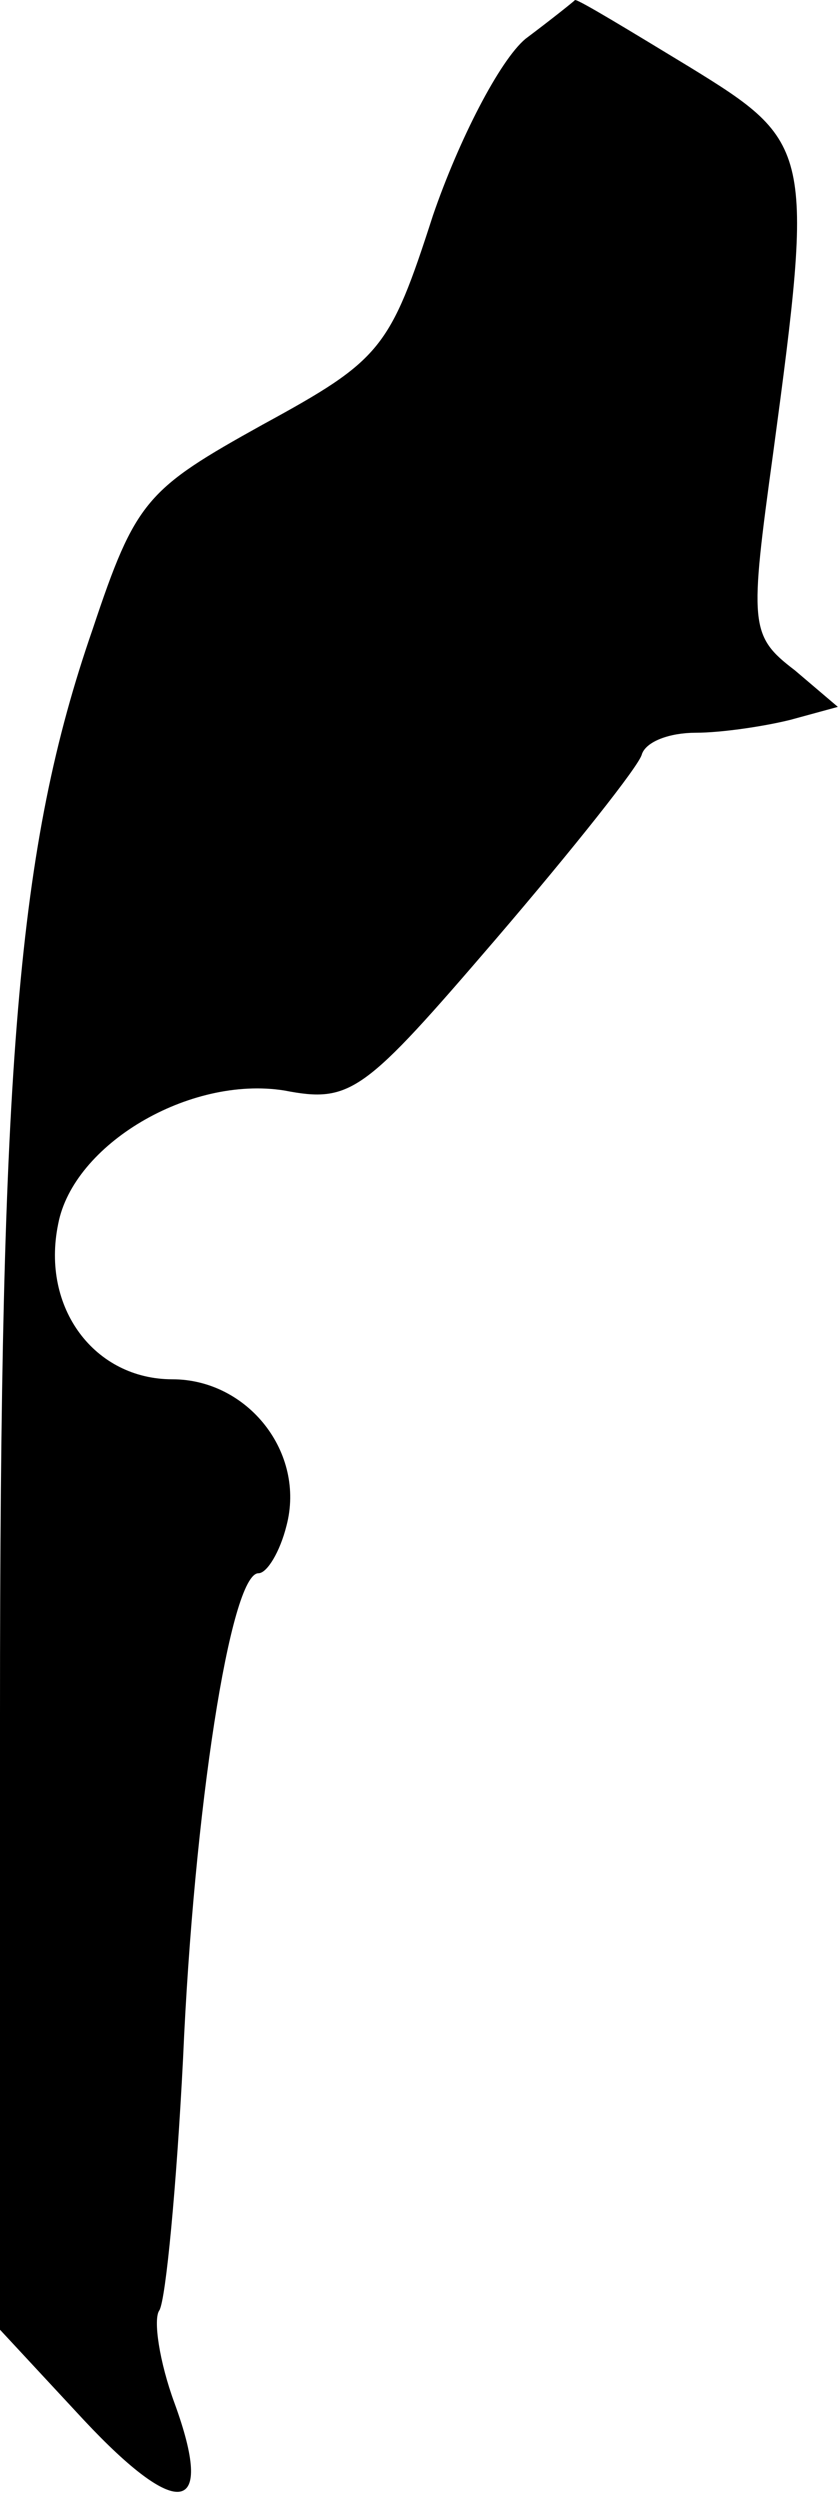 <?xml version="1.0" standalone="no"?>
<!DOCTYPE svg PUBLIC "-//W3C//DTD SVG 20010904//EN"
 "http://www.w3.org/TR/2001/REC-SVG-20010904/DTD/svg10.dtd">
<svg version="1.0" xmlns="http://www.w3.org/2000/svg"
 width="39pt" height="116pt" viewBox="0 0 39 116"
 preserveAspectRatio="xMidYMid meet">
<g transform="translate(0,116) scale(0.1,-0.1)"
fill="#000000" stroke="none">
<path fill="#000000" stroke="none" d="M244 1142 c-12 -10 -31 -47 -43 -82
-20 -62 -24 -67 -79 -97 -54 -30 -59 -35 -79 -95 -35 -101 -43 -201 -43 -504
l0 -285 39 -42 c44 -47 61 -44 42 8 -7 19 -10 39 -7 43 3 5 8 58 11 117 5 115
22 225 35 225 4 0 10 10 13 22 9 34 -18 68 -53 68 -36 0 -61 33 -53 72 7 37
61 69 105 62 31 -6 37 -1 98 70 36 42 67 81 68 86 2 6 13 10 25 10 12 0 32 3
44 6 l22 6 -20 17 c-21 16 -21 21 -10 101 19 141 18 144 -39 179 -28 17 -51
31 -53 31 -1 -1 -11 -9 -23 -18z"/>
</g>
</svg>
